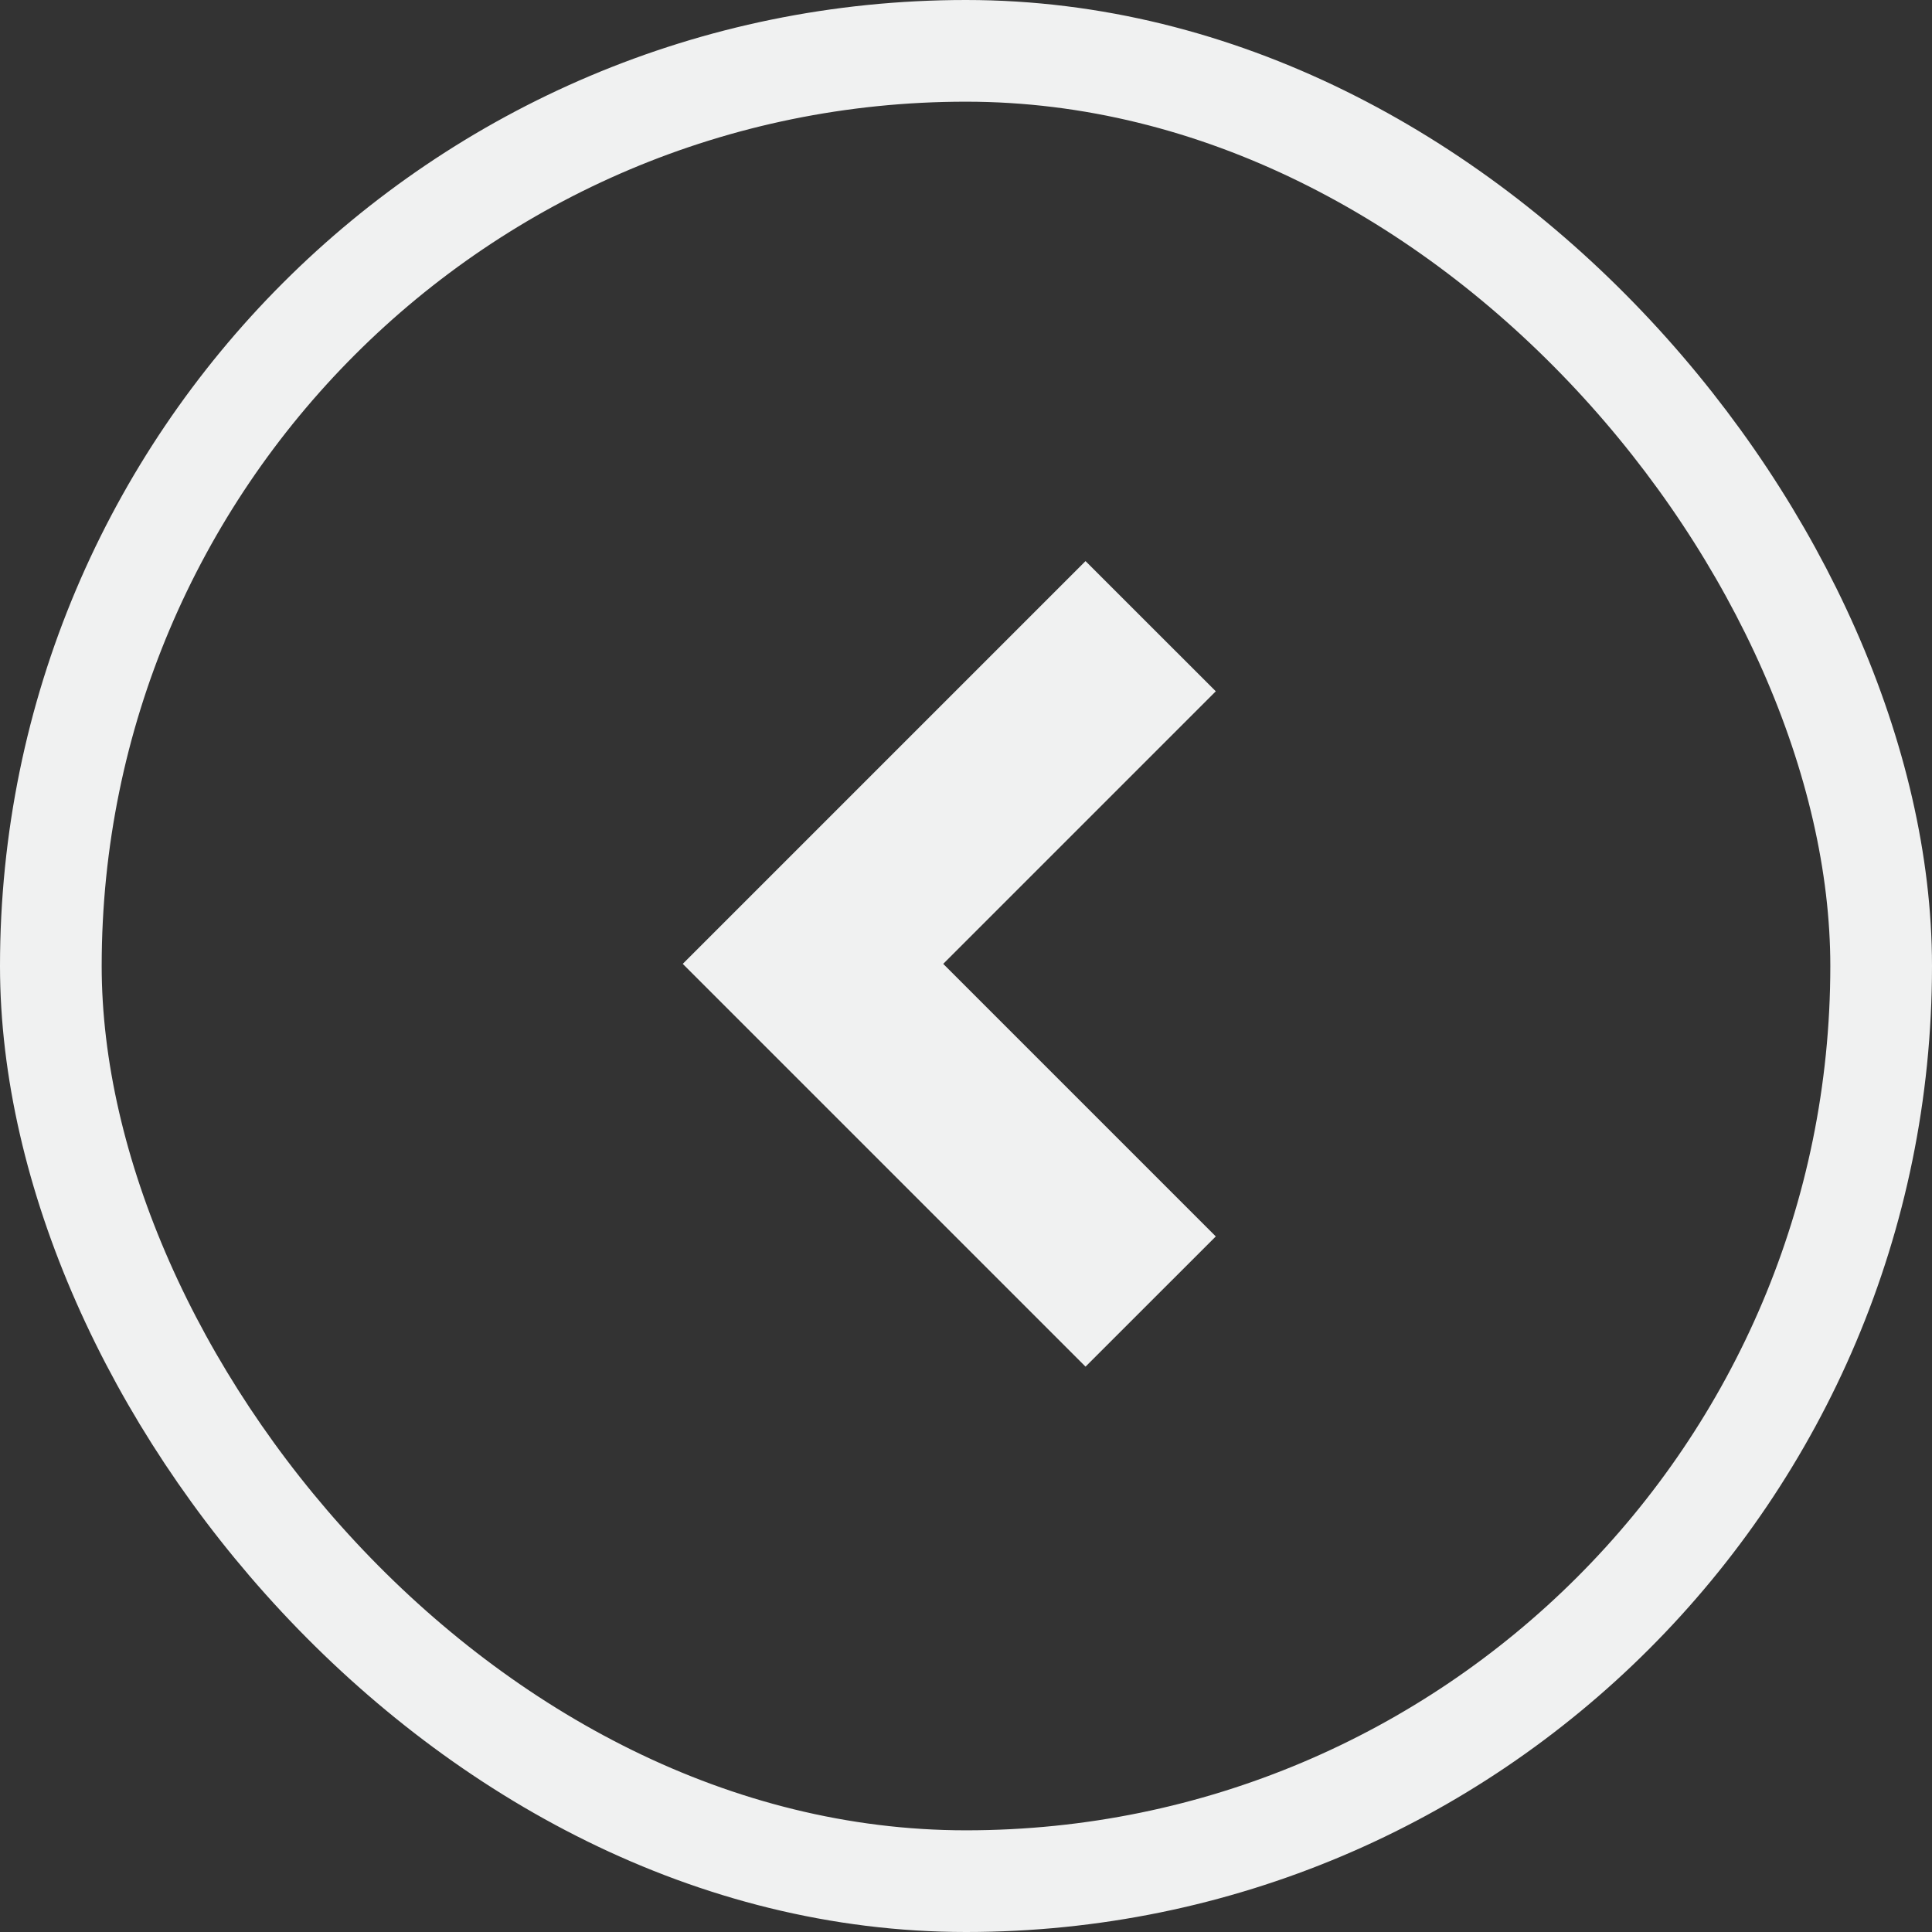 <svg width="38" height="38" viewBox="0 0 38 38" version="1.1" xmlns="http://www.w3.org/2000/svg"><rect x="0" y="0" width="38" height="38" fill="#333333" stroke="none"/><g transform="translate(1 1)" stroke="none" stroke-width="1" fill="none" fill-rule="evenodd"><rect stroke="#F0F1F1" stroke-width="2" x="0" y="0" width="36" height="36" rx="18"/><path transform="matrix(0 -1 -1 0 25.63 23.2)" d="M-0.119 2.717L-2.68 5.279 5.242 13.201 13.164 5.279 10.603 2.717 5.242 8.078z" fill="#F0F1F1" fill-rule="nonzero"/></g></svg>